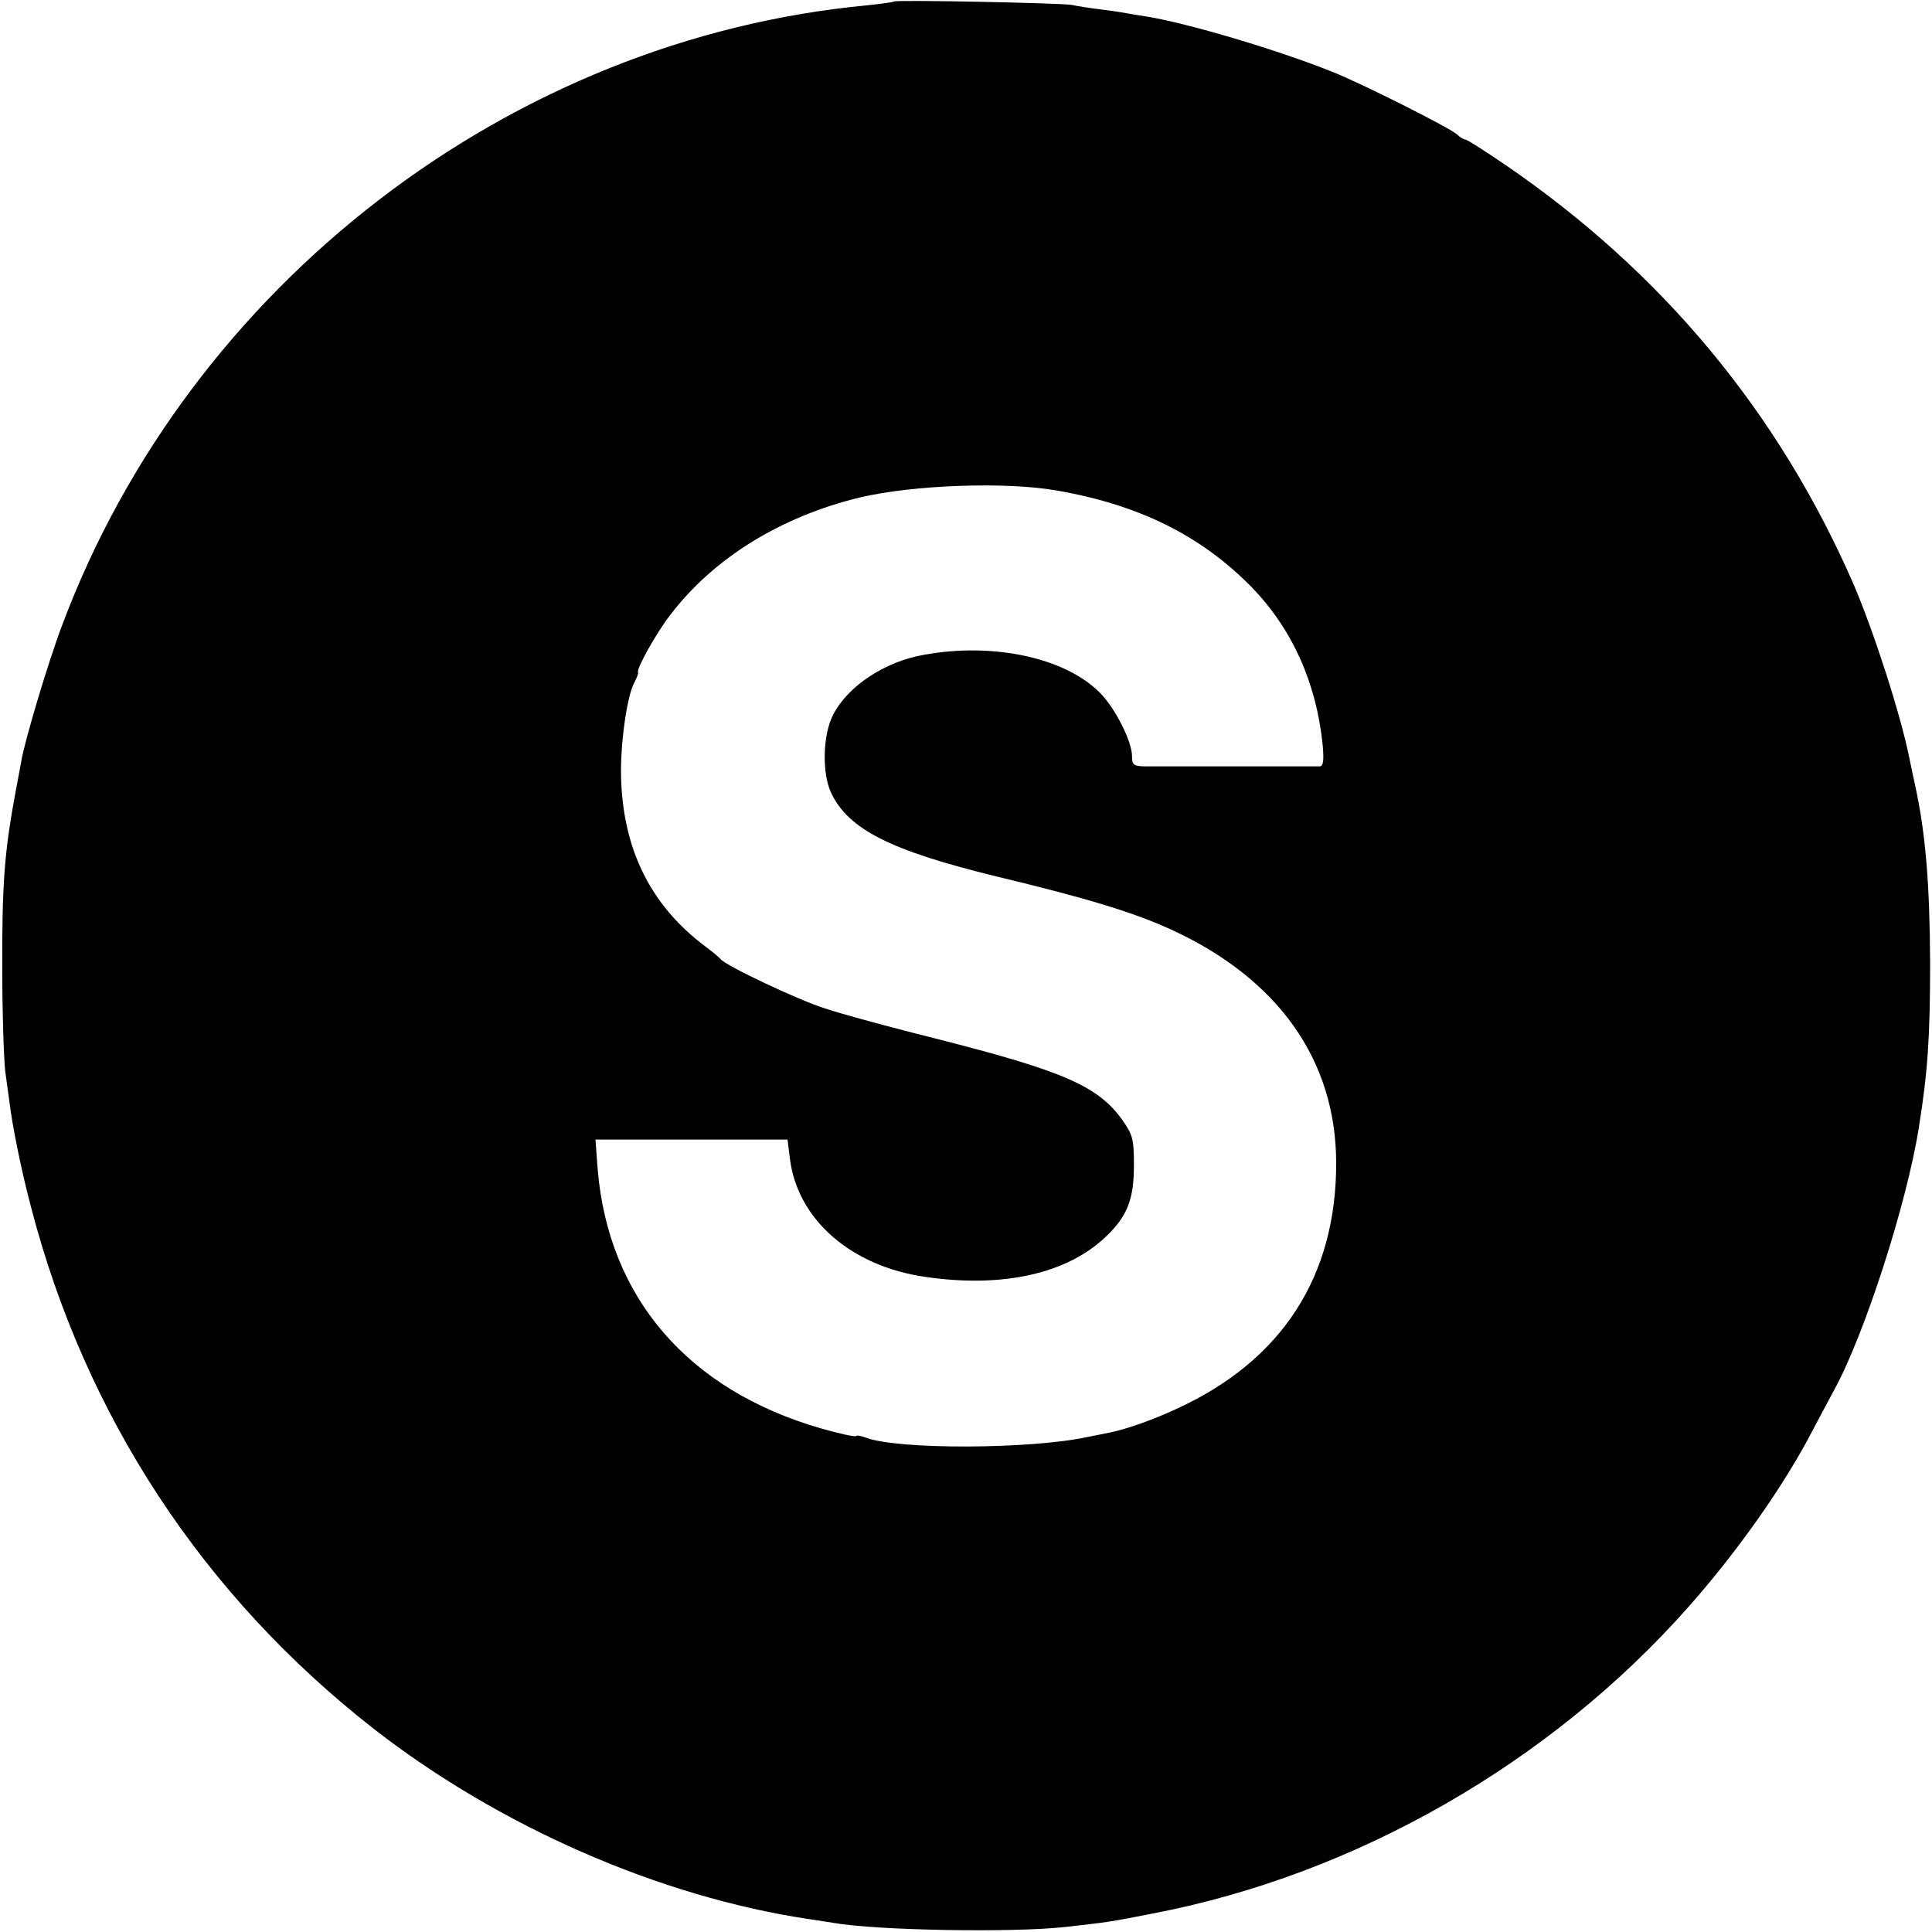 <?xml version="1.0" standalone="no"?>
<!DOCTYPE svg PUBLIC "-//W3C//DTD SVG 20010904//EN"
 "http://www.w3.org/TR/2001/REC-SVG-20010904/DTD/svg10.dtd">
<svg version="1.0" xmlns="http://www.w3.org/2000/svg"
 width="512pt" height="512pt" viewBox="0 0 512 512"
 preserveAspectRatio="xMidYMid meet">
<g transform="translate(0,512) scale(0.1,-0.1)"
fill="#000000" stroke="none">
<path d="M2369 5116 c-2 -2 -34 -6 -70 -10 -948 -89 -1796 -741 -2134 -1642
-37 -97 -102 -315 -109 -364 -3 -14 -9 -50 -15 -80 -29 -156 -36 -244 -35
-470 0 -113 4 -234 8 -270 5 -36 10 -72 11 -80 8 -66 32 -184 57 -278 144
-555 456 -1030 909 -1384 333 -259 758 -445 1154 -504 22 -3 51 -8 65 -10 114
-20 472 -26 610 -11 116 13 118 13 235 36 538 103 1054 399 1420 813 131 148
254 323 329 468 22 41 47 89 56 105 81 147 193 495 225 696 24 150 30 241 30
439 -1 208 -12 343 -40 470 -3 14 -10 46 -15 71 -23 115 -94 335 -148 461
-199 456 -507 827 -924 1112 -53 36 -100 66 -104 66 -4 0 -15 6 -23 14 -20 18
-257 137 -331 166 -142 57 -380 128 -490 146 -14 2 -38 6 -55 9 -16 3 -50 8
-75 11 -25 3 -56 8 -70 11 -28 5 -466 14 -471 9z m432 -1296 c218 -38 381
-119 515 -255 108 -111 172 -253 189 -417 4 -43 2 -58 -7 -59 -15 0 -418 0
-465 0 -29 1 -33 4 -33 27 0 39 -45 128 -85 168 -92 93 -282 134 -465 101
-105 -18 -203 -83 -242 -159 -28 -54 -30 -156 -5 -208 46 -96 157 -152 435
-220 250 -60 369 -97 469 -143 281 -130 433 -345 434 -615 1 -303 -144 -527
-426 -655 -63 -29 -129 -52 -172 -61 -6 -1 -33 -7 -60 -12 -152 -33 -504 -34
-588 -2 -13 5 -25 7 -27 4 -3 -2 -45 7 -94 21 -351 102 -561 346 -590 685 l-6
80 254 0 255 0 6 -48 c19 -163 162 -288 360 -316 205 -30 377 9 479 108 56 54
73 98 73 188 0 69 -3 80 -30 119 -64 90 -155 130 -485 214 -124 31 -261 68
-305 83 -72 23 -262 113 -275 130 -3 4 -21 19 -41 34 -143 107 -217 254 -223
444 -3 87 15 219 35 255 7 13 11 25 10 27 -6 7 47 103 85 152 115 151 293 261
504 312 142 33 385 42 521 18z"/>
</g>
</svg>
